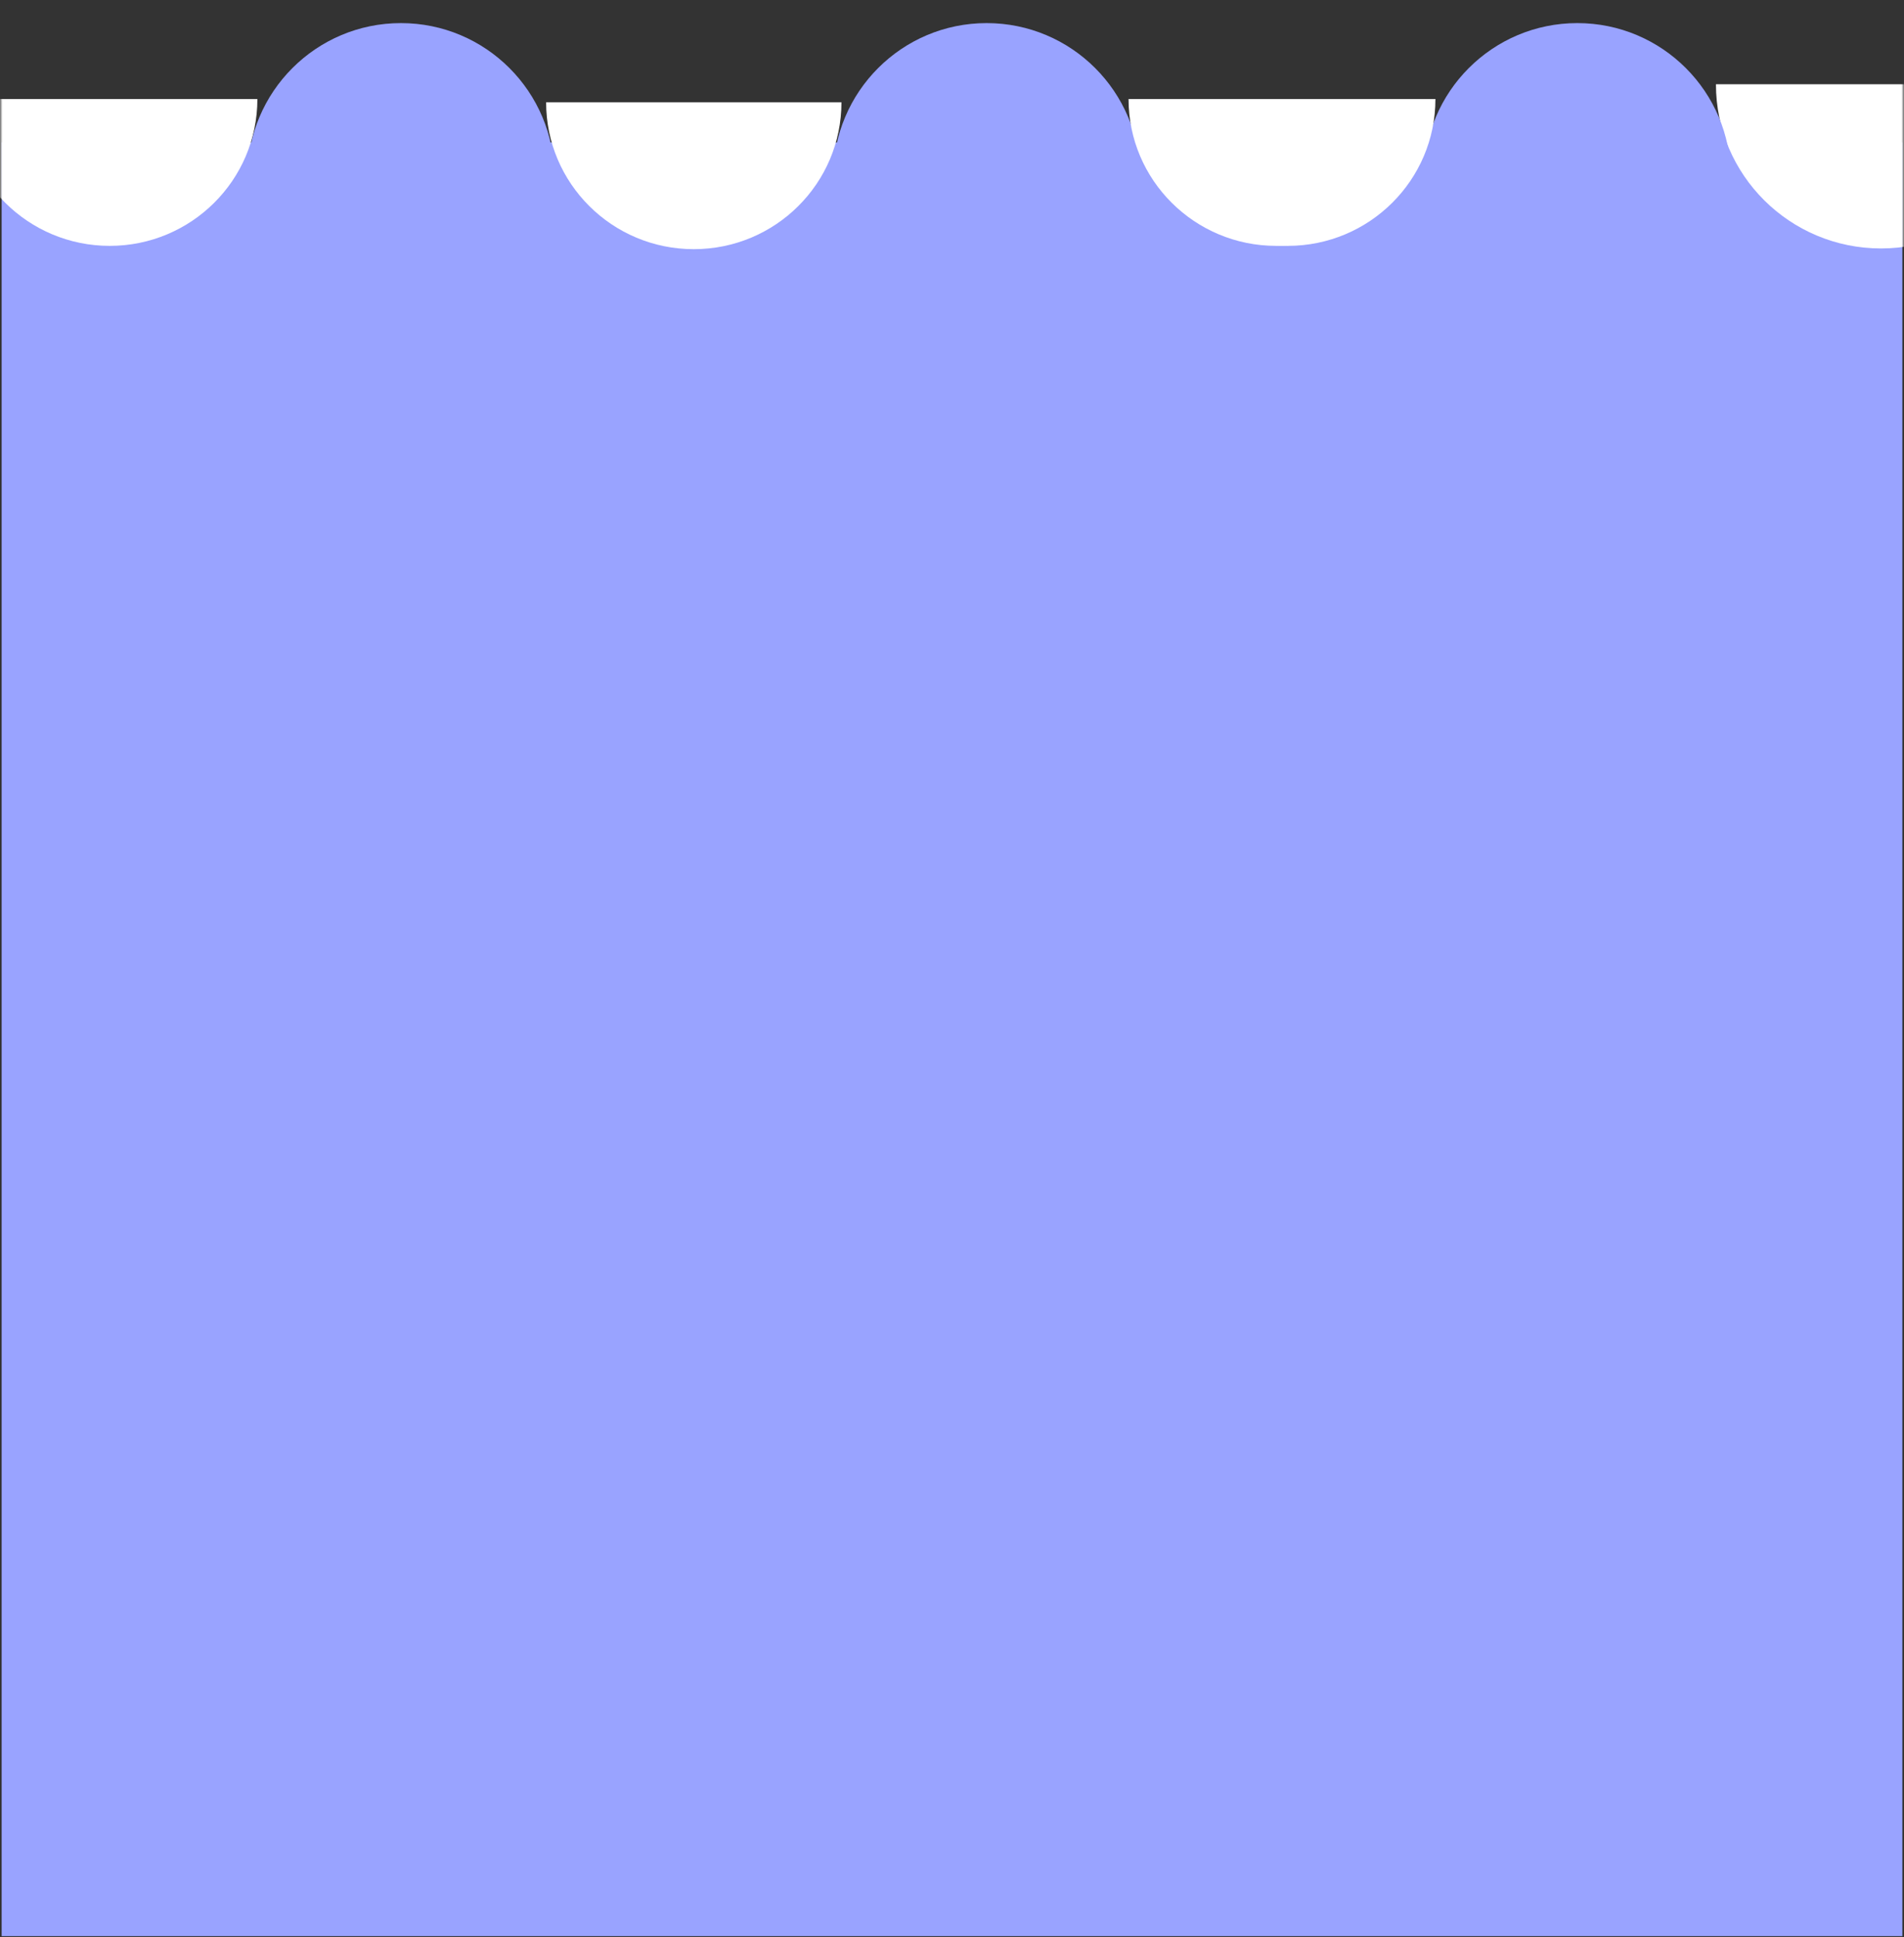 <svg width="1154" height="1174" viewBox="0 0 1154 1174" fill="none" xmlns="http://www.w3.org/2000/svg">
<rect x="0" y="0" width="1154" height="1174" fill="#333333" stroke="none"/>
<rect x="1" y="86.32" width="1152" height="1087" fill="#99A3FF"/>
<mask id="mask0" mask-type="alpha" maskUnits="userSpaceOnUse" x="0" y="13" width="174" height="188">
<path d="M1 45.607V170.921C15.955 186.961 38.922 196.671 52.275 198.49C65.628 200.309 82.72 200.495 91.8 198.991C100.88 197.487 144.143 187.462 162.838 147.863C181.532 108.264 168.713 80.194 168.713 80.194C168.713 80.194 162.838 61.647 151.087 48.113C140.642 36.083 127.586 28.564 119.574 24.554C106.555 18.038 88.588 13.607 74.708 14.027C58.151 14.529 55.315 14.494 40.525 19.541C28.774 23.551 7.837 32.373 1 45.607Z" fill="#99A3FF" stroke="black"/>
</mask>
<g mask="url(#mask0)">
<path d="M156 60C156 109.153 115.929 149 66.5 149C17.07 149 -23 109.153 -23 60C-23 60 17.07 60 66.5 60C115.929 60 156 60 156 60Z" fill="white"/>
</g>
<mask id="mask1" mask-type="alpha" maskUnits="userSpaceOnUse" x="1026" y="-1" width="128" height="209">
<path d="M1153 35.175V174.638C1142.04 192.489 1125.22 203.295 1115.44 205.32C1105.66 207.344 1093.14 207.551 1086.48 205.877C1079.83 204.204 1048.14 193.047 1034.44 148.977C1020.75 104.907 1030.14 73.667 1030.14 73.667C1030.14 73.667 1034.44 53.026 1043.05 37.965C1050.7 24.576 1060.27 16.208 1066.14 11.745C1075.67 4.493 1088.84 -0.437 1099 0.031C1111.13 0.588 1113.21 0.55 1124.05 6.167C1132.65 10.63 1147.99 20.448 1153 35.175Z" fill="#99A3FF" stroke="black"/>
</mask>
<g mask="url(#mask1)">
<path d="M1040.02 51.067C1040.02 106.017 1084.82 150.562 1140.08 150.562C1195.33 150.562 1240.13 106.017 1240.13 51.067C1240.13 51.067 1195.33 51.067 1140.08 51.067C1084.82 51.067 1040.02 51.067 1040.02 51.067Z" fill="white"/>
</g>
<circle cx="243" cy="107" r="93" fill="#99A3FF"/>
<circle cx="598" cy="107" r="93" fill="#99A3FF"/>
<circle cx="956" cy="107" r="93" fill="#99A3FF"/>
<path d="M510 62C510 111.153 469.929 151 420.5 151C371.071 151 331 111.153 331 62C331 62 371.071 62 420.5 62C469.929 62 510 62 510 62Z" fill="white"/>
<path d="M870 60C870 109.153 829.929 149 780.5 149C731.071 149 691 109.153 691 60C691 60 731.071 60 780.5 60C829.929 60 870 60 870 60Z" fill="white"/>
<path d="M863 60C863 109.153 822.929 149 773.5 149C724.071 149 684 109.153 684 60C684 60 724.071 60 773.5 60C822.929 60 863 60 863 60Z" fill="white"/>
</svg>
